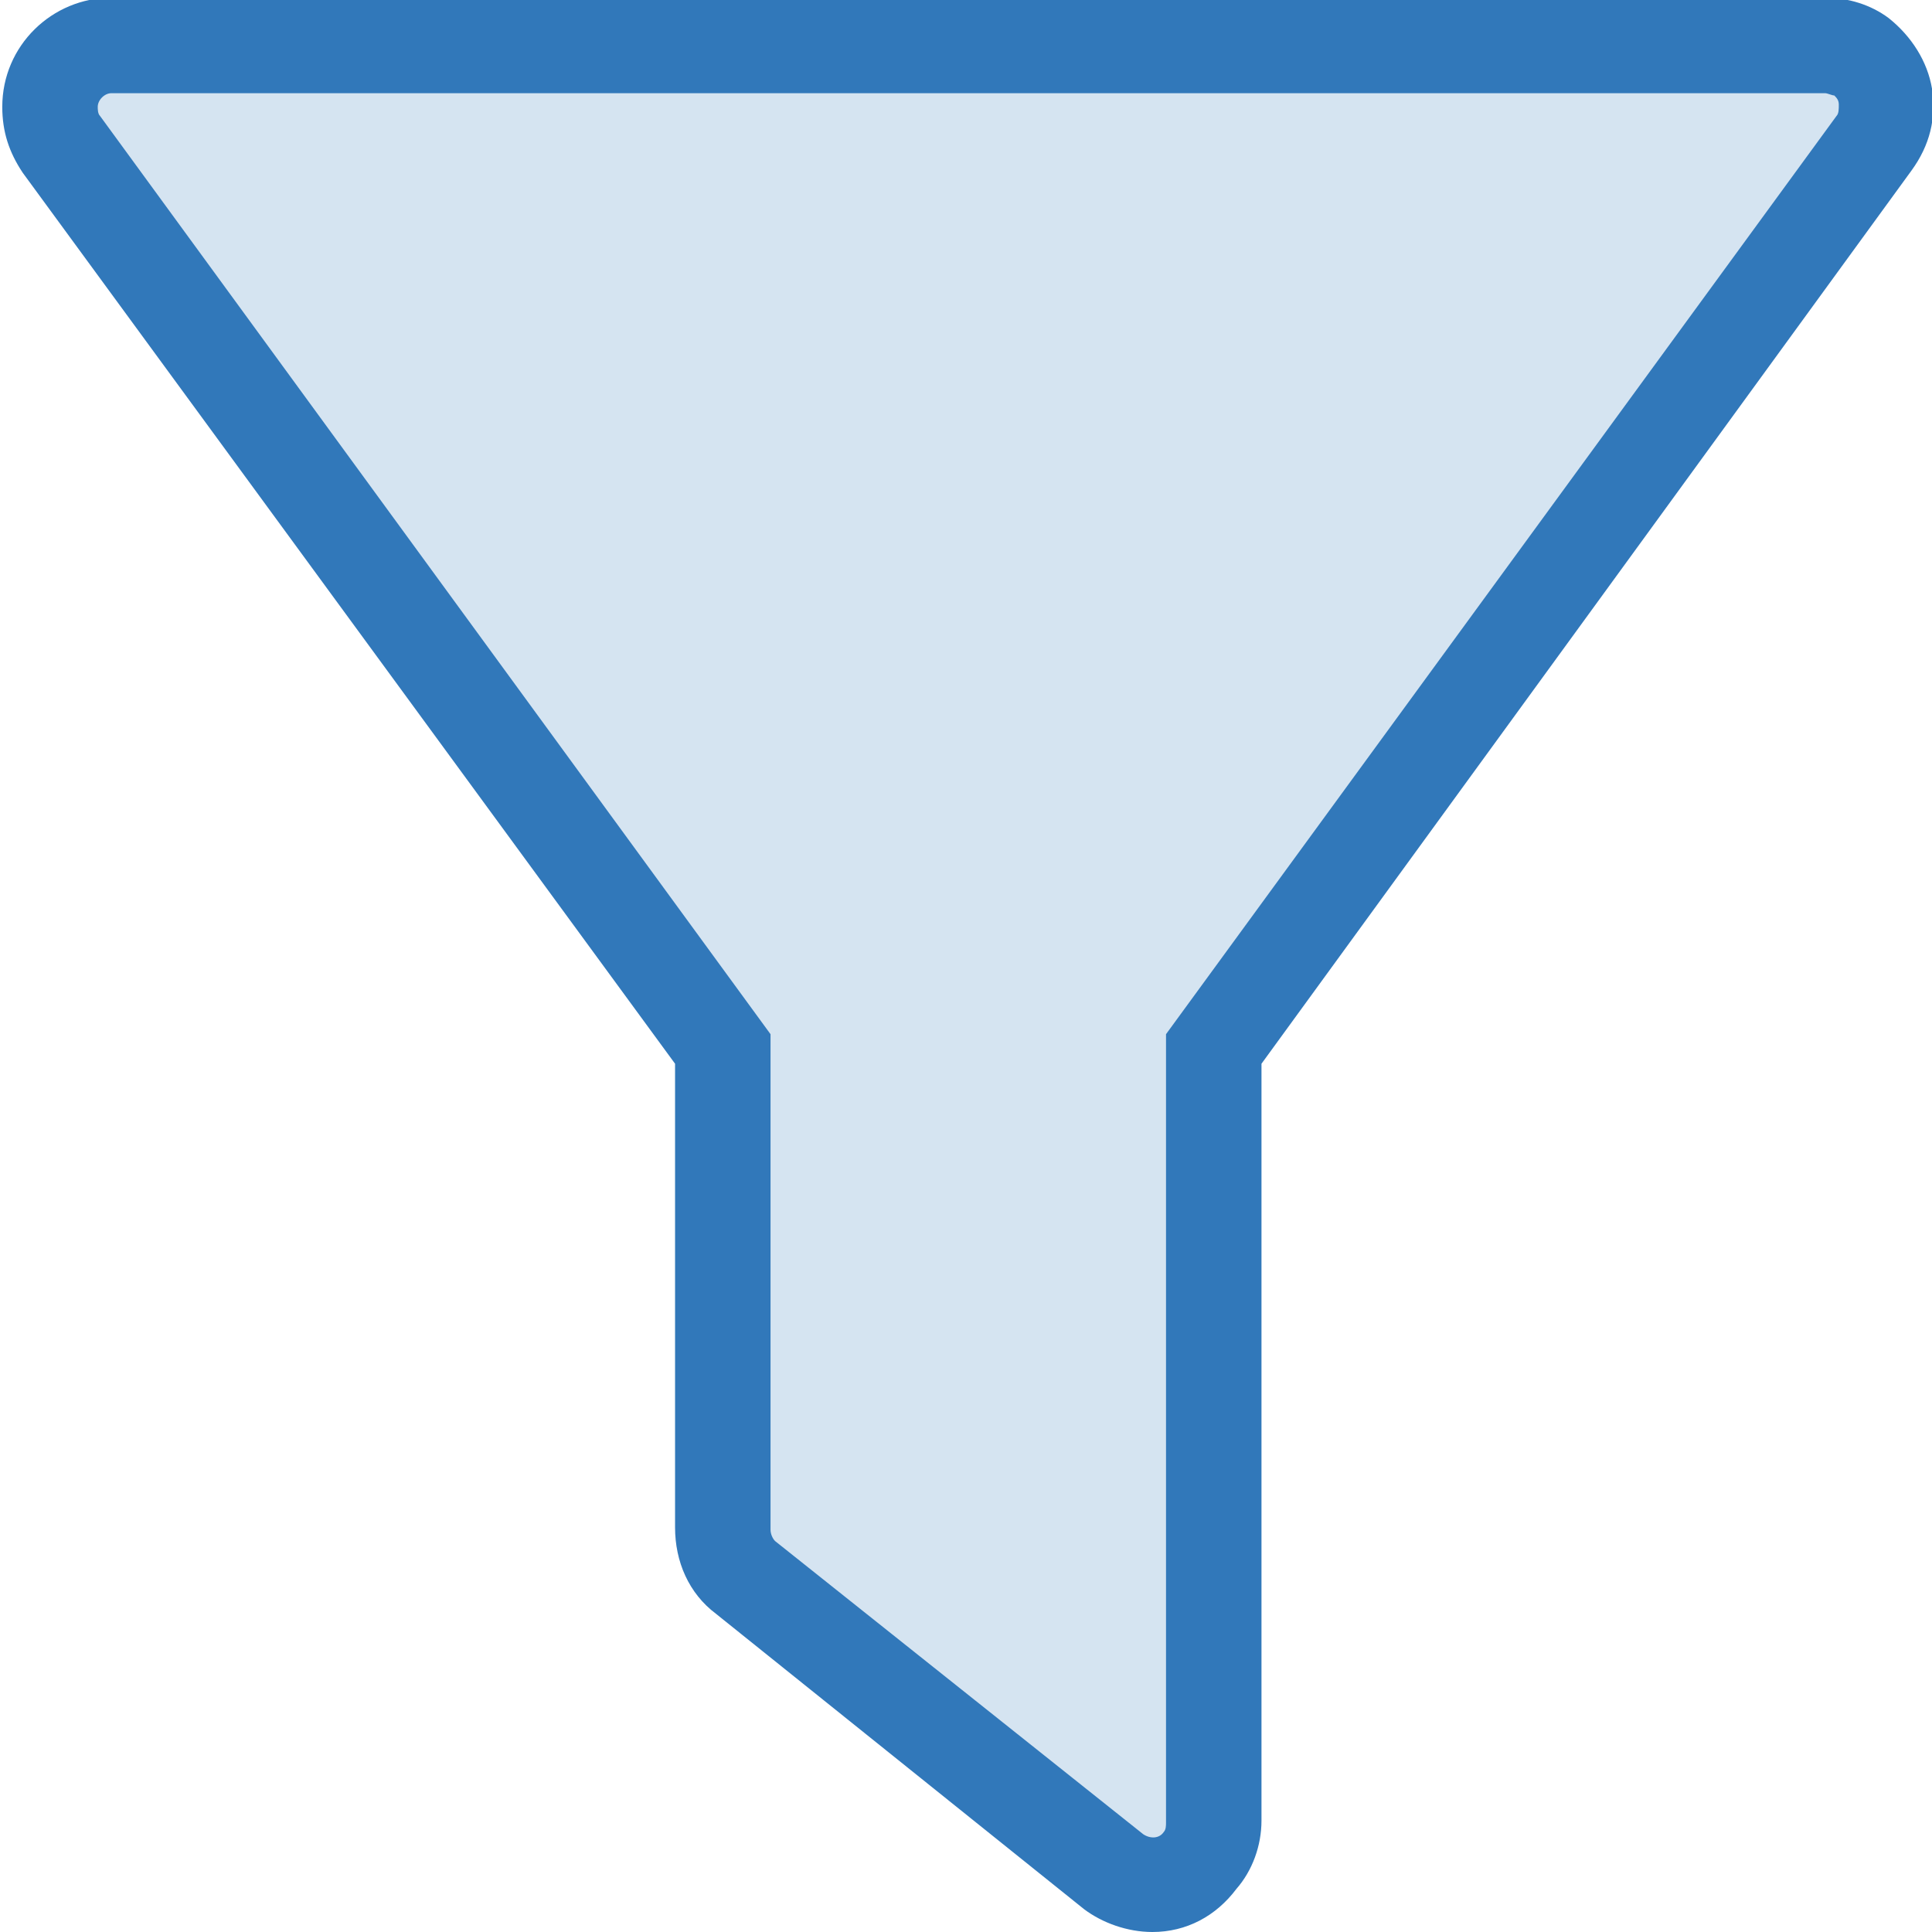 <?xml version="1.0" encoding="utf-8"?>
<!-- Generator: Adobe Illustrator 19.2.0, SVG Export Plug-In . SVG Version: 6.00 Build 0)  -->
<svg version="1.1"
	 id="Layer_1" xmlns:cc="http://creativecommons.org/ns#" xmlns:dc="http://purl.org/dc/elements/1.1/" xmlns:inkscape="http://www.inkscape.org/namespaces/inkscape" xmlns:rdf="http://www.w3.org/1999/02/22-rdf-syntax-ns#" xmlns:sodipodi="http://sodipodi.sourceforge.net/DTD/sodipodi-0.dtd" xmlns:svg="http://www.w3.org/2000/svg"
	 xmlns="http://www.w3.org/2000/svg" xmlns:xlink="http://www.w3.org/1999/xlink" x="0px" y="0px" viewBox="0 0 85 85"
	 style="enable-background:new 0 0 85 85;" xml:space="preserve">
<style type="text/css">
	.st0{opacity:0.2;fill:#3178BA;}
	.st1{fill:#3178BA;}
</style>
<path class="st0" d="M83,4.3c-0.1-0.7-0.5-1.3-1.1-1.8c-0.5-0.3-1-0.5-1.6-0.5H4.9C3.4,2,2.2,3.2,2.2,4.7c0,0.6,0.2,1.1,0.5,1.6
	l29.1,39.8v21.1c0,0.8,0.4,1.6,1,2.1l16.2,13c0.5,0.4,1.1,0.6,1.7,0.6c0.8,0,1.6-0.4,2.1-1c0.4-0.5,0.6-1.1,0.6-1.7v-34L82.5,6.3
	C82.9,5.8,83.1,5,83,4.3z"/>
<path class="st1" d="M50.7,85c-1.1,0-2.2-0.4-3-1L31.5,71c-1.2-0.9-1.8-2.3-1.8-3.8V46.8L1,7.6C0.4,6.7,0.1,5.8,0.1,4.7
	c0-2.7,2.2-4.8,4.8-4.8h75.4c1,0,2,0.3,2.8,0.9c1,0.8,1.7,1.9,1.9,3.1c0.2,1.3-0.1,2.5-0.9,3.6L55.5,46.8v33.3c0,1.1-0.4,2.2-1.1,3
	C53.5,84.3,52.2,85,50.7,85z M80.3,4.1H4.9c-0.3,0-0.6,0.3-0.6,0.6c0,0.1,0,0.3,0.1,0.4l29.5,40.4v21.8c0,0.2,0.1,0.4,0.2,0.5
	l16.2,12.9c0.3,0.2,0.7,0.2,0.9-0.1c0.1-0.1,0.1-0.3,0.1-0.4V45.5L80.8,5.1c0.1-0.1,0.1-0.3,0.1-0.5l0,0c0-0.2-0.1-0.3-0.2-0.4
	C80.6,4.2,80.4,4.1,80.3,4.1z"/>
</svg>
